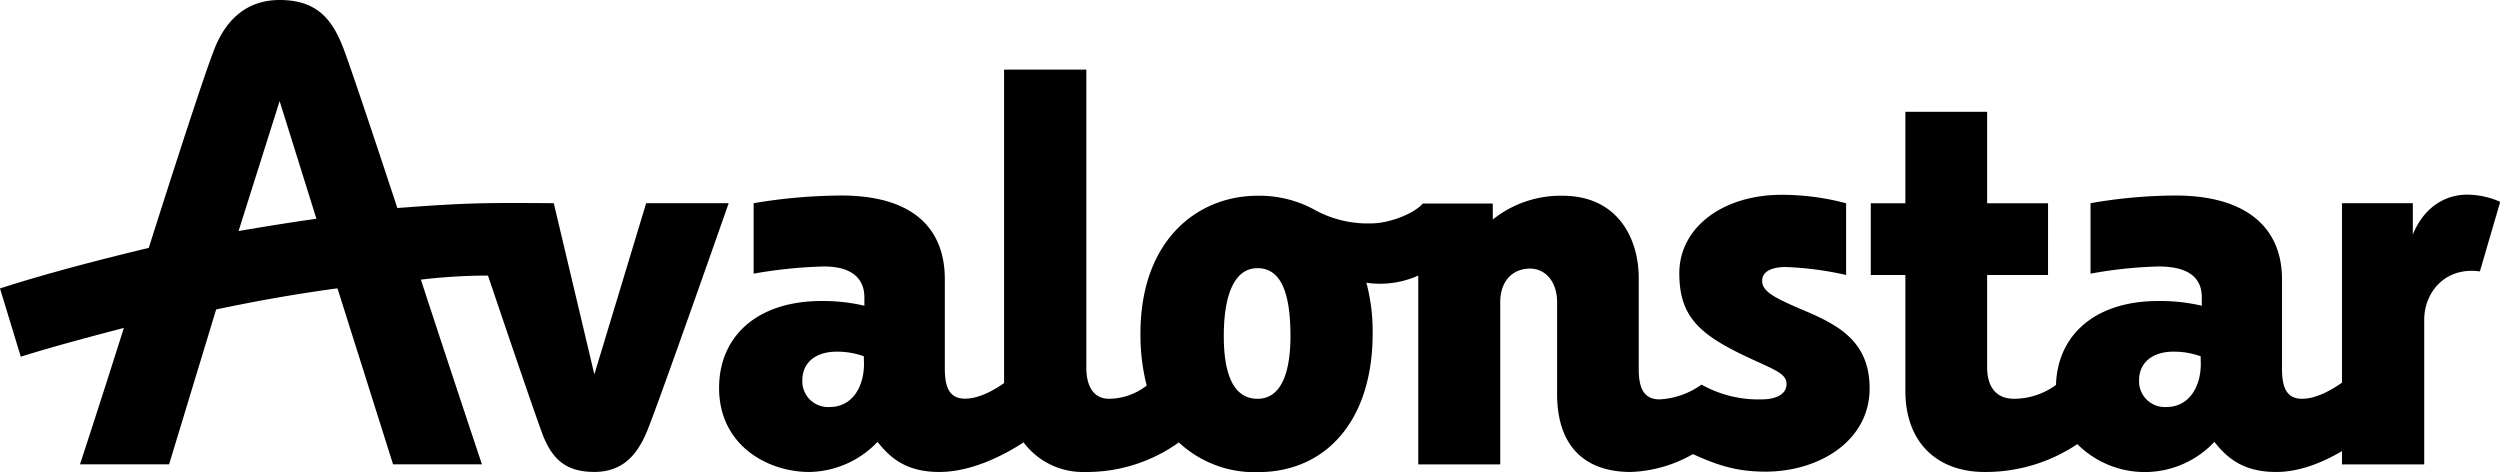 <svg xmlns="http://www.w3.org/2000/svg" data-name="logotype" viewBox="0 0 455.96 86.11">
  <path d="M440.06,42.77V37.06H427.14V69.79c-1.42,1-4.44,2.94-7.27,2.94-3,0-3.67-2.33-3.67-5.53V50.93c0-9.62-6.78-15.27-19.41-15.27a91.47,91.47,0,0,0-15.51,1.4V49.91a80.38,80.38,0,0,1,12.35-1.31c5.76,0,7.94,2.21,7.94,5.63v1.53a33.18,33.18,0,0,0-7.95-.86c-11.49,0-18.37,6.19-18.64,15.31a13,13,0,0,1-7.64,2.52c-3.56,0-4.92-2.53-4.92-5.77V50.15h11.11V37.07H362.42V20.39H347.51V37.07H341.2V50.15h6.31V71.29c0,9.56,5.95,14.79,14.43,14.79A30,30,0,0,0,378.87,81a17.4,17.4,0,0,0,25-.41c2.36,3,5.33,5.49,11.27,5.49,4.38,0,8.67-1.83,12-3.81V84.7h15V58.32c0-4.92,3.73-9.7,10.15-8.82L456,36.81a15.13,15.13,0,0,0-6.06-1.31C446.67,35.5,442.38,37.14,440.06,42.77ZM401.39,66.36c0,4.21-2.16,7.87-6.26,7.87a4.69,4.69,0,0,1-5-4.8c0-3.61,2.82-5.29,6.23-5.29a14.28,14.28,0,0,1,5,.84Z"/>
  <path d="M149.82,54.9c-11.73,0-18.67,6.44-18.67,15.86,0,10.43,8.81,15.32,16.46,15.32a17.53,17.53,0,0,0,12.44-5.49c2.36,3,5.32,5.49,11.26,5.49s11.88-3.11,15.37-5.4a13.48,13.48,0,0,0,11.15,5.4A28.81,28.81,0,0,0,215,80.69a20.24,20.24,0,0,0,14.41,5.42c12.49,0,20.94-9.48,20.94-25.26a34.24,34.24,0,0,0-1.14-9.28,17.12,17.12,0,0,0,9.46-1.31V84.7h14.95V55.09c0-3.73,2.16-6.1,5.44-6.1,2.89,0,4.93,2.5,4.93,6.1V71.83c0,10.15,5.66,14.25,13.41,14.25a24.4,24.4,0,0,0,11.36-3.26c4.5,2.05,8,3.2,13.23,3.2,9.82,0,19-5.63,19-15.18,0-8.56-5.7-11.57-11.95-14.21-5.66-2.4-7.65-3.51-7.65-5.44,0-1.57,1.56-2.49,4.31-2.49a59.39,59.39,0,0,1,11,1.45V37.07a45.72,45.72,0,0,0-11.76-1.54c-10.77,0-18.66,6-18.66,14.29,0,7.64,3.33,11,12,15.11,5,2.39,7.56,3.09,7.56,5.09,0,1.82-1.77,2.82-4.57,2.82a21.09,21.09,0,0,1-10.94-2.7,14.36,14.36,0,0,1-7.63,2.7c-2.76,0-3.82-1.86-3.82-5.46V50.7c0-7.05-3.71-15-13.92-15a19.79,19.79,0,0,0-12.7,4.34V37.12H259.48c-1.54,1.85-6.13,3.62-9.33,3.62a20.11,20.11,0,0,1-10.07-2.3,20.9,20.9,0,0,0-10.72-2.74C218.54,35.7,208,43.64,208,60.85a37.12,37.12,0,0,0,1.14,9.47,11.32,11.32,0,0,1-6.84,2.41c-3.31,0-4.17-3-4.17-5.65V12.7h-15v57c0,.06,0,.11,0,.16-1.48,1.06-4.39,2.85-7.13,2.85-3,0-3.68-2.33-3.68-5.53V50.93c0-9.62-6.23-15.27-18.87-15.27a98.34,98.34,0,0,0-16,1.4V49.91a85.53,85.53,0,0,1,12.8-1.31c5.13,0,7.4,2.21,7.4,5.63v1.53A33.1,33.1,0,0,0,149.82,54.9Zm7.76,11.46c0,4.21-2.15,7.87-6.25,7.87a4.69,4.69,0,0,1-5-4.8c0-3.61,2.81-5.29,6.22-5.29a14.24,14.24,0,0,1,5,.84Zm71.78-17.45c4.52,0,6,5.07,6,12.37,0,6.32-1.52,11.45-6,11.45s-6.16-4.65-6.16-11.45S224.81,48.91,229.36,48.91Z"/>
  <path d="M22.59,59.8c-4.24,13.44-8,24.89-8,24.89H30.84l8.58-28.25c7.35-1.55,14.77-2.87,22.13-3.85l10.14,32.1H87.9S82.49,68.52,76.76,51A104.63,104.63,0,0,1,89,50.26s7.42,22,9.75,28.41c1.74,4.8,4.16,7.4,9.64,7.4,4.84,0,7.71-2.69,9.68-7.57,2.38-5.89,14.83-41.44,14.83-41.44H117.85L108.4,68.28,101,37.06s-8.1-.08-12.29,0c-5.19.09-9.73.39-16.24.88C67.94,24.19,63.85,12,62.6,8.73,60.59,3.53,57.81,0,51,0c-5.66,0-9.62,3.2-11.87,8.87-1.73,4.35-6.88,20.23-12,36.34C18.32,47.33,8.55,49.84,0,52.61L3.79,65.06C9.64,63.21,16.35,61.45,22.59,59.8ZM51,18.44,57.71,39.9c-4.53.62-10.23,1.56-14.2,2.24Z"/>
</svg>